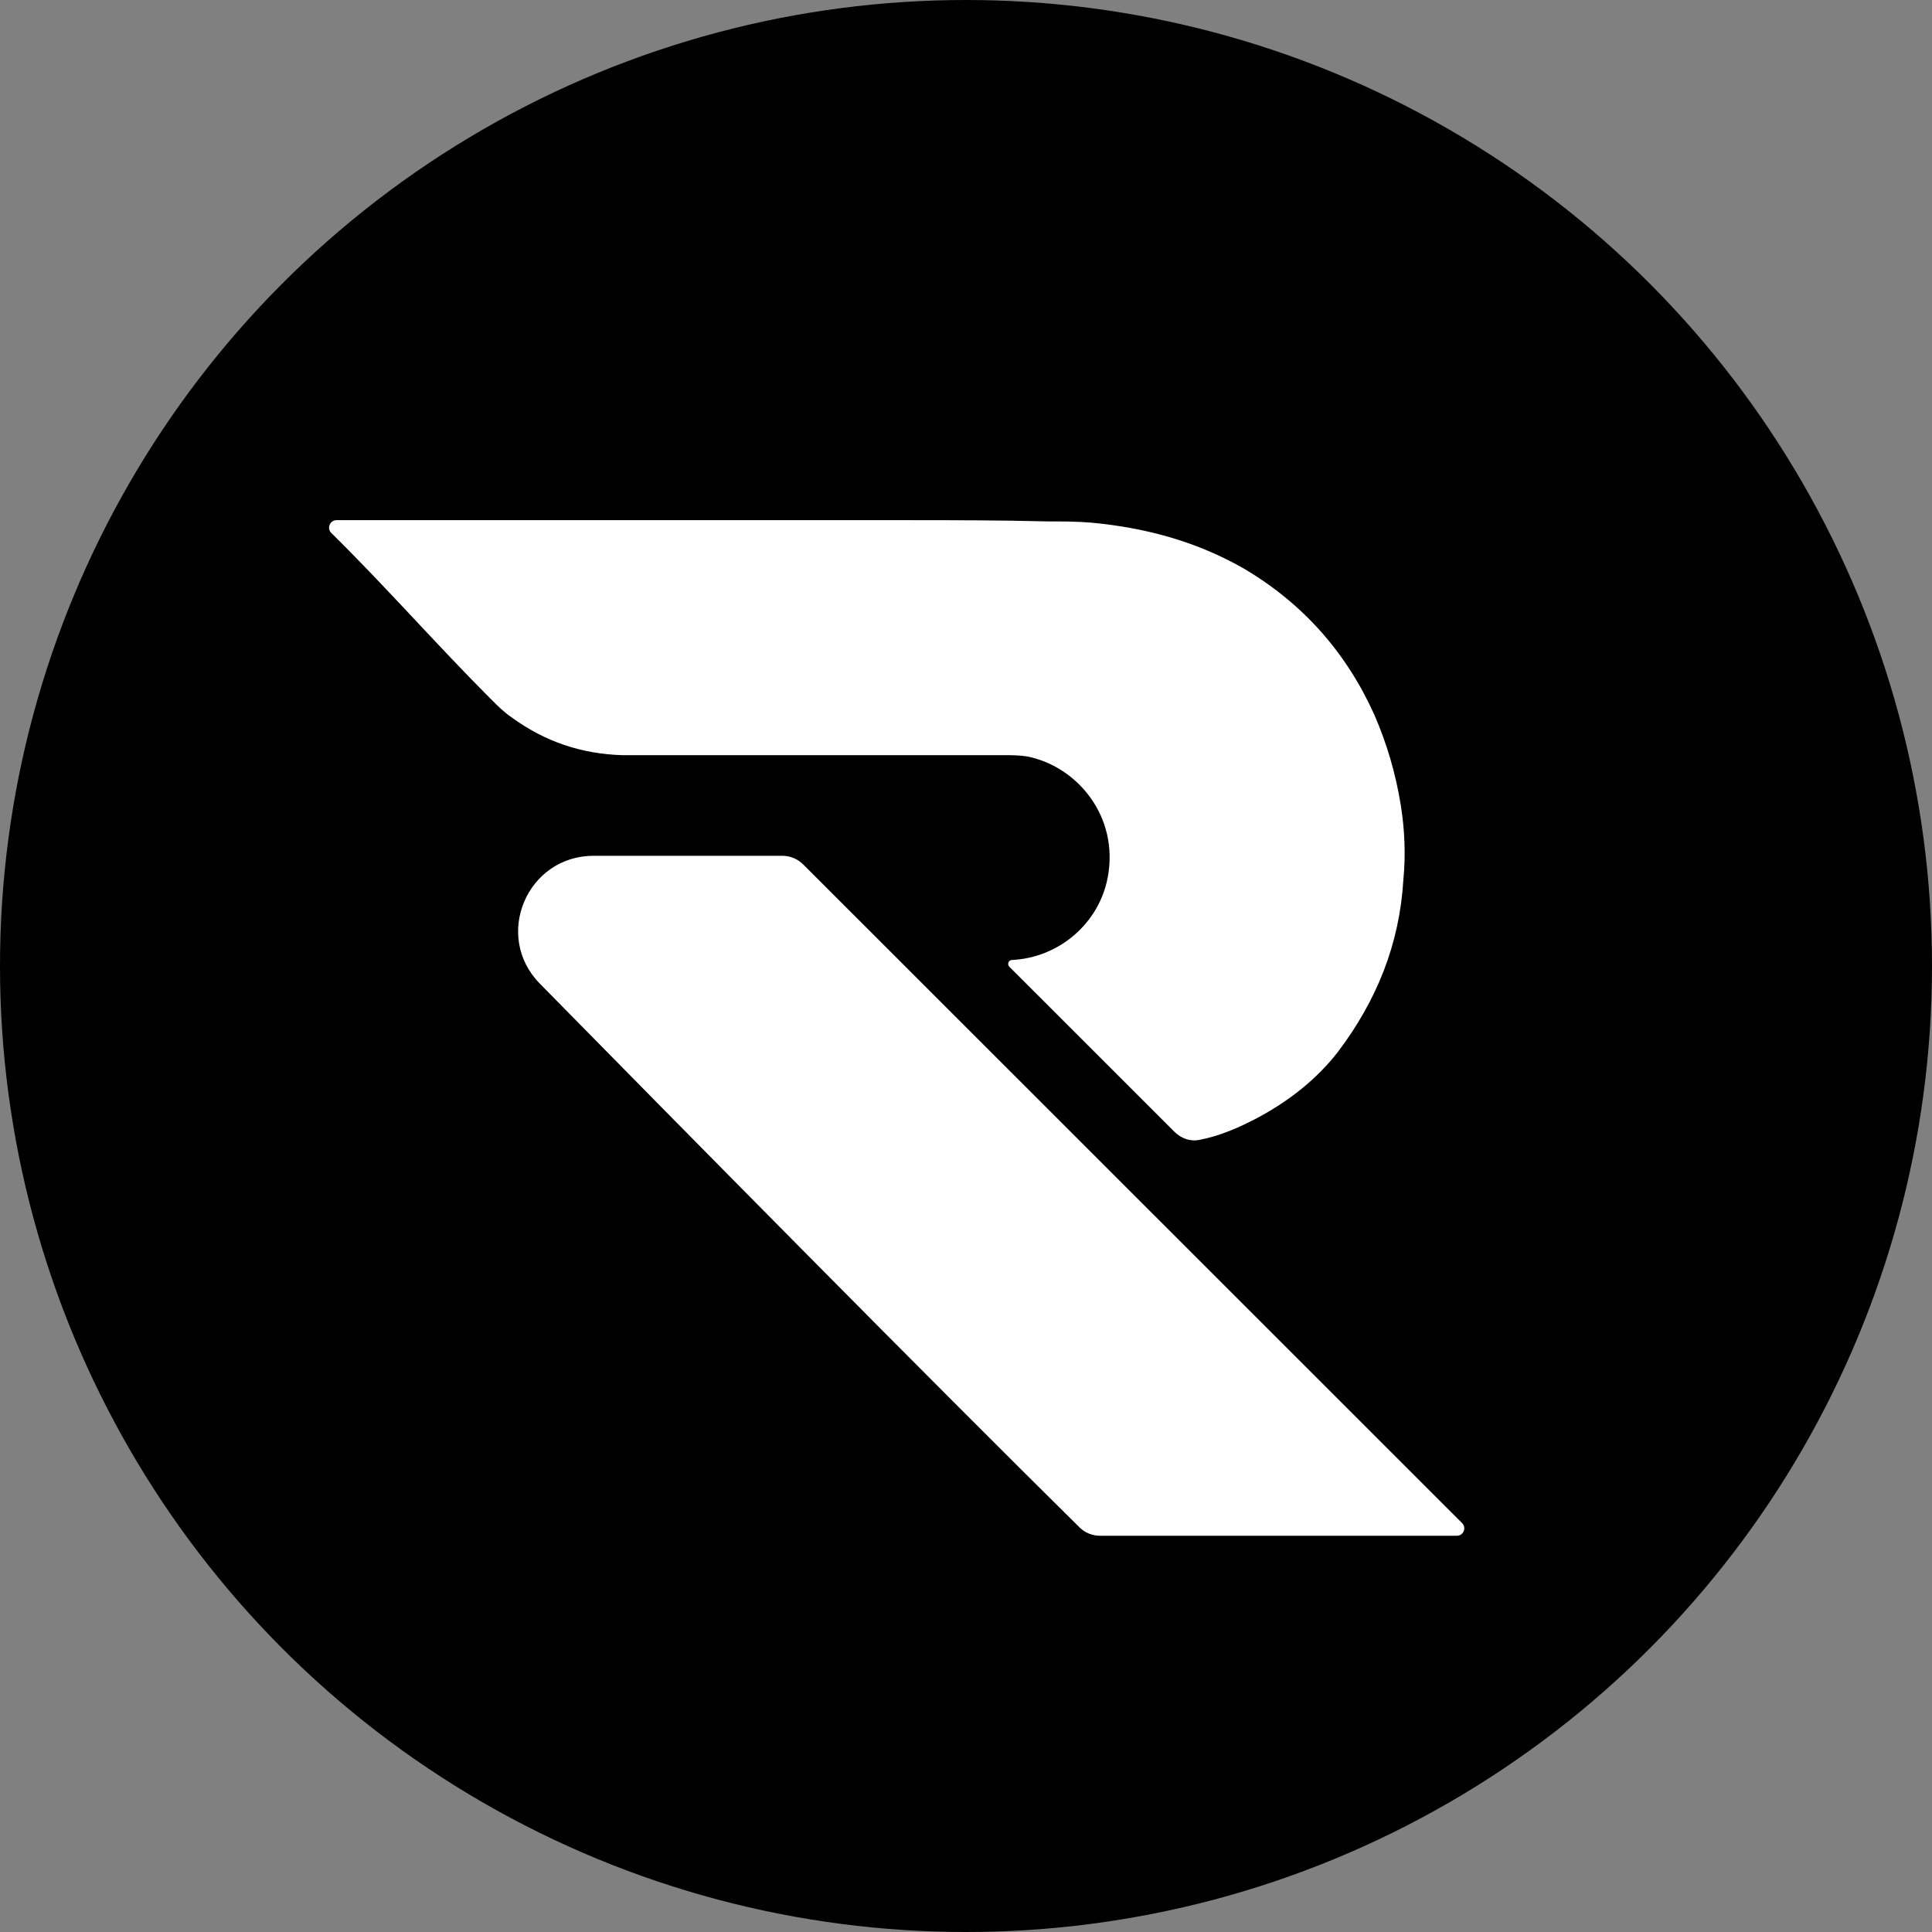 <svg width="42" height="42" viewBox="0 0 42 42" fill="none" xmlns="http://www.w3.org/2000/svg">
<rect x="0" y="0" width="42" height="42" fill="#808080" stroke="none"/>
<circle cx="21" cy="21" r="21" fill="black"/>
<path d="M23.468 33.204C23.588 33.323 23.747 33.386 23.917 33.386H31.671C31.814 33.386 31.886 33.213 31.785 33.111L17.461 18.792C17.34 18.672 17.177 18.604 17.006 18.604H12.906C11.454 18.604 10.718 20.347 11.735 21.383C14.919 24.622 20.169 29.948 23.468 33.204Z" fill="white"/>
<path d="M19.652 11.308H7.316C7.171 11.308 7.099 11.485 7.203 11.587C8.413 12.779 9.478 14.004 10.689 15.215C10.826 15.352 10.963 15.488 11.127 15.598C11.838 16.117 12.631 16.39 13.533 16.417H21.839C22.003 16.417 22.168 16.417 22.332 16.445C23.425 16.663 24.328 17.756 24.082 19.068C23.896 20.072 23.021 20.821 21.999 20.869C21.924 20.872 21.889 20.963 21.943 21.017L25.53 24.603C25.672 24.745 25.874 24.822 26.071 24.78C26.073 24.78 26.076 24.779 26.078 24.779C26.515 24.697 26.953 24.506 27.363 24.287C28.019 23.932 28.621 23.467 29.086 22.866C29.933 21.746 30.426 20.516 30.508 19.122C30.562 18.576 30.535 18.029 30.453 17.51C30.344 16.827 30.152 16.172 29.879 15.543C29.277 14.204 28.347 13.138 27.062 12.373C26.023 11.772 24.902 11.472 23.726 11.362C23.398 11.335 23.097 11.335 22.769 11.335C21.73 11.308 20.691 11.308 19.652 11.308Z" fill="white"/>
</svg>
